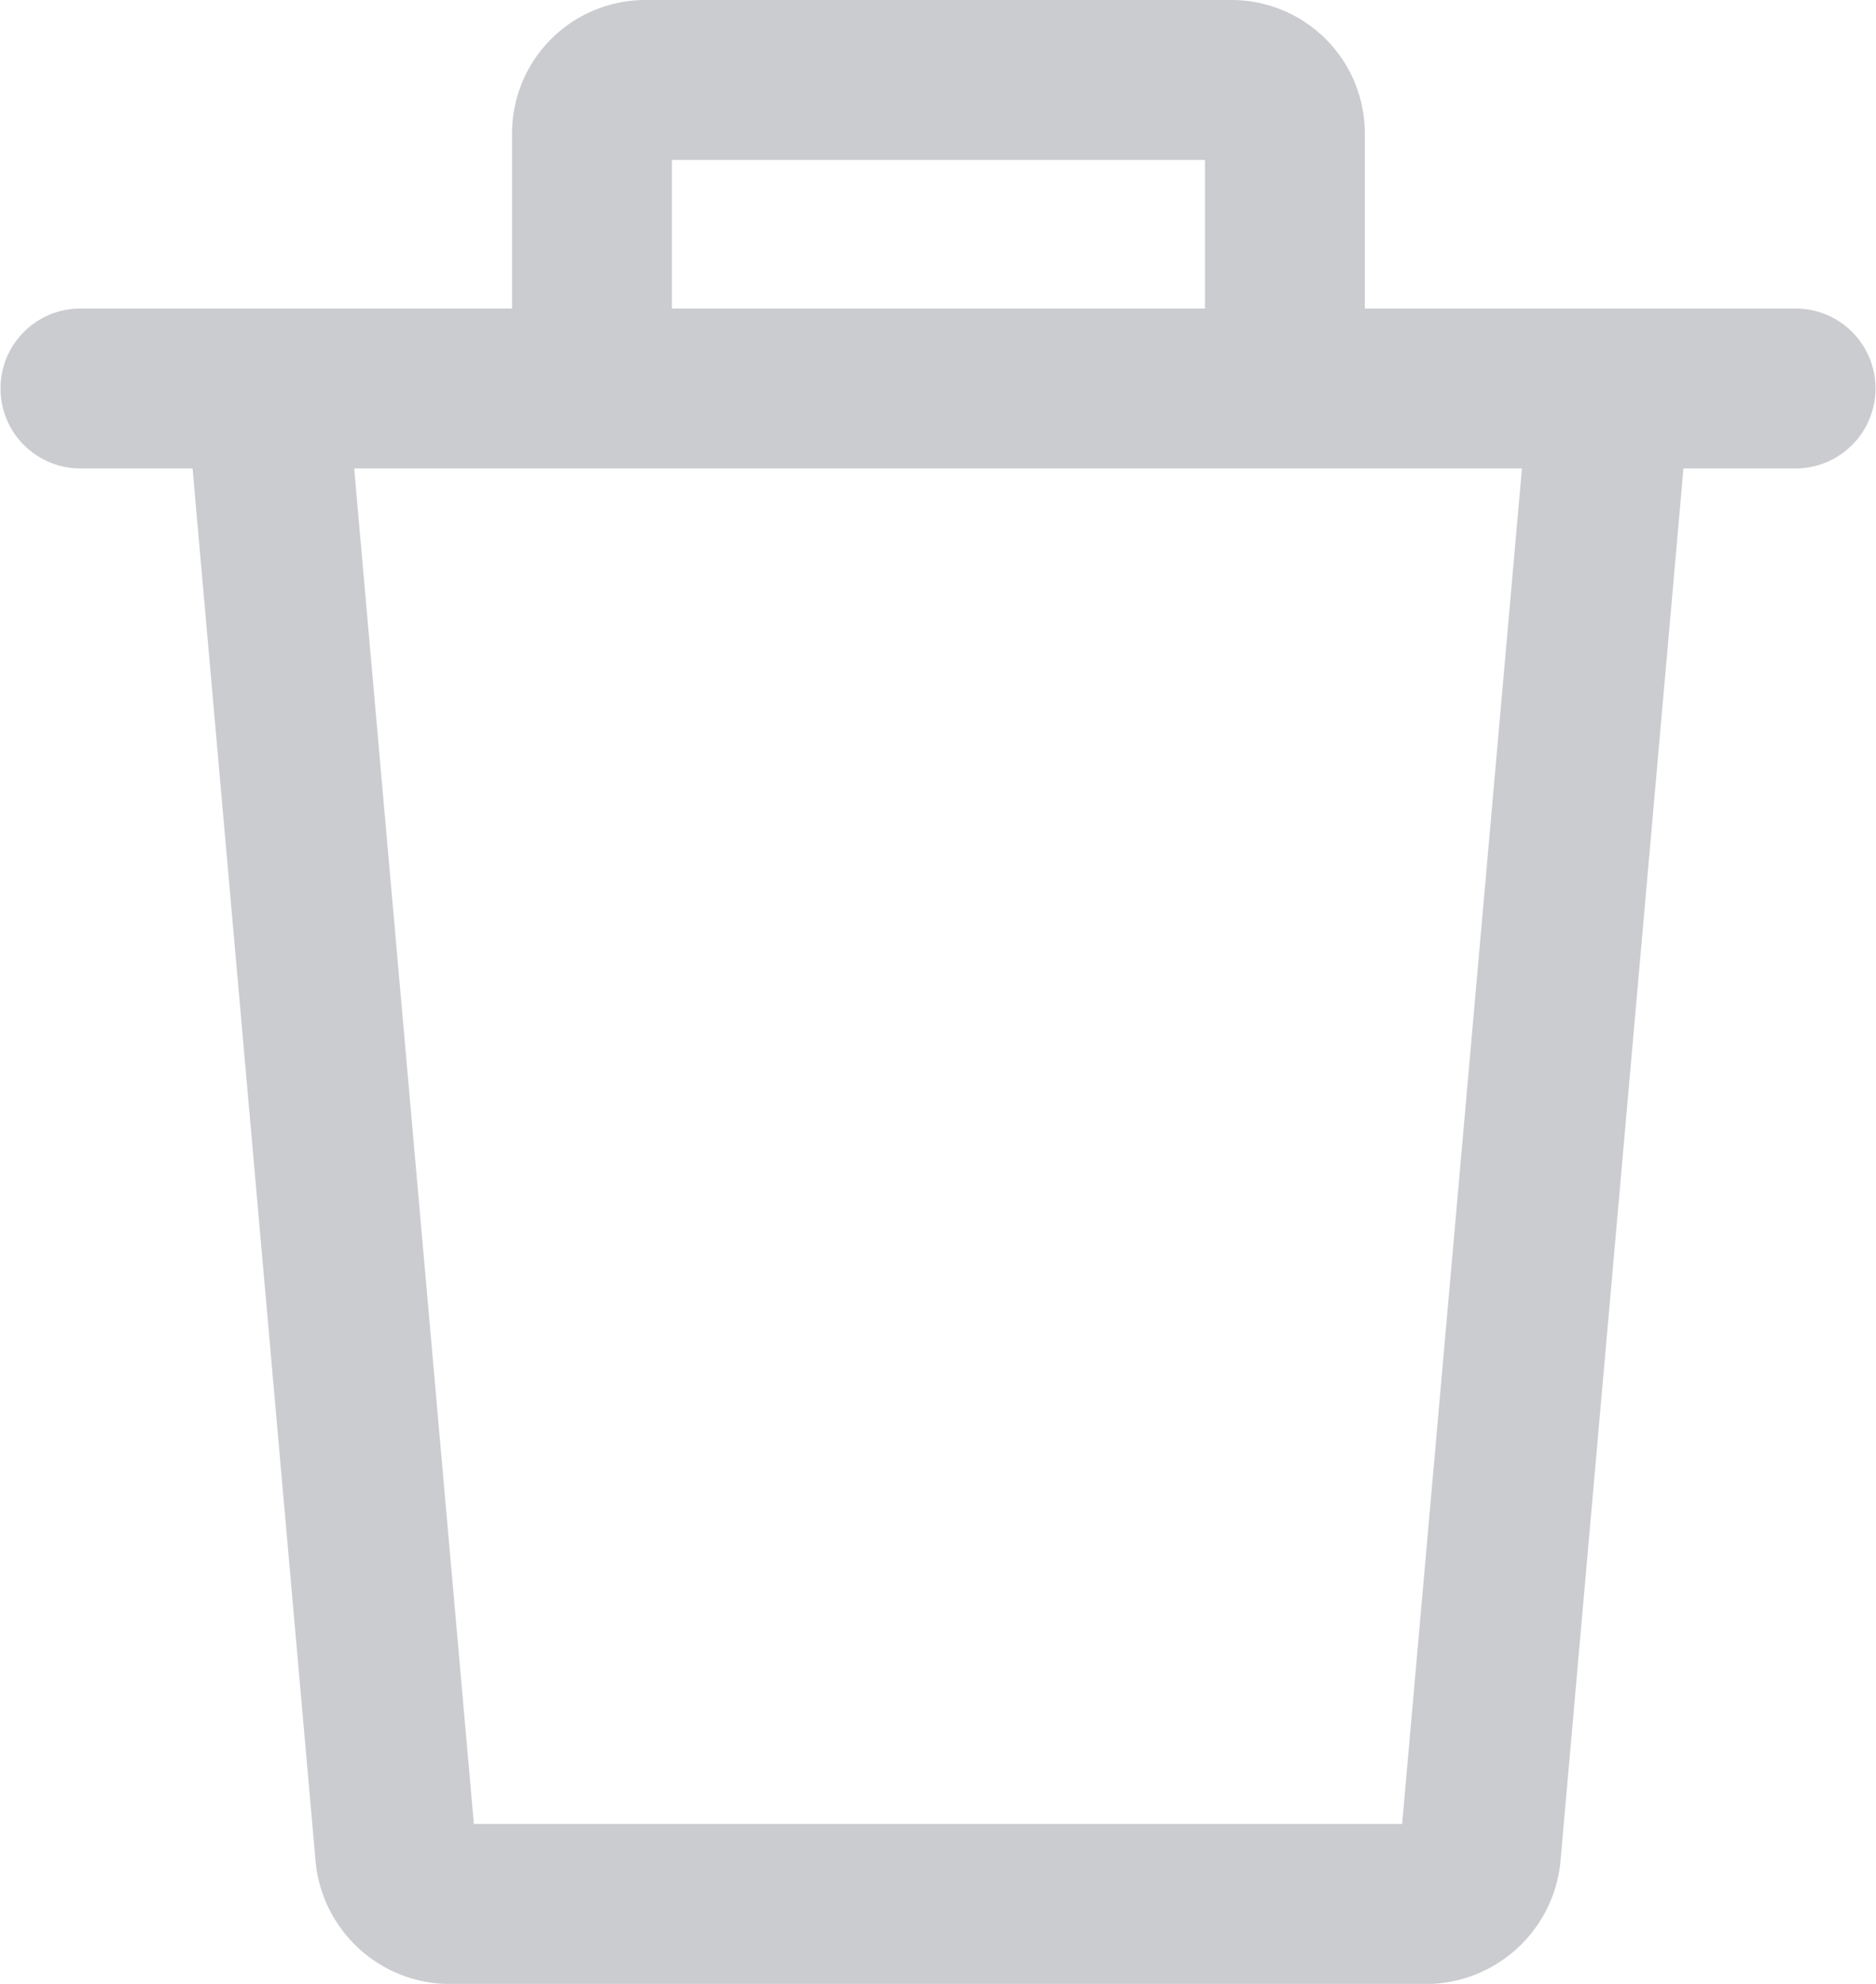 <svg xmlns="http://www.w3.org/2000/svg" width="15.135" height="16" viewBox="0 0 15.135 16"><g transform="translate(-13.838)"><g transform="translate(15.346 3.151)"><g transform="translate(0)"><path d="M73.18,98.512l-1.022,11.559H64.669L63.648,98.512l-1.294.113,1.04,11.769a1.091,1.091,0,0,0,1.079.968h7.881a1.093,1.093,0,0,0,1.08-.975l1.039-11.761Z" transform="translate(-62.354 -98.512)" fill="#CBCCD0"/></g></g><g transform="translate(17.966)"><g transform="translate(0)"><path d="M151.1,0h-4.73A1.076,1.076,0,0,0,145.3,1.075V3.118h1.29V1.29h4.3V3.118h1.29V1.075A1.076,1.076,0,0,0,151.1,0Z" transform="translate(-145.297)" fill="#CBCCD0"/></g></g><g transform="translate(13.838 2.488)"><g transform="translate(0)"><path d="M28.324,79.568H14.487a.645.645,0,1,0,0,1.29H28.324a.645.645,0,1,0,0-1.29Z" transform="translate(-13.838 -79.568)" fill="#CBCCD0"/></g></g></g></svg>